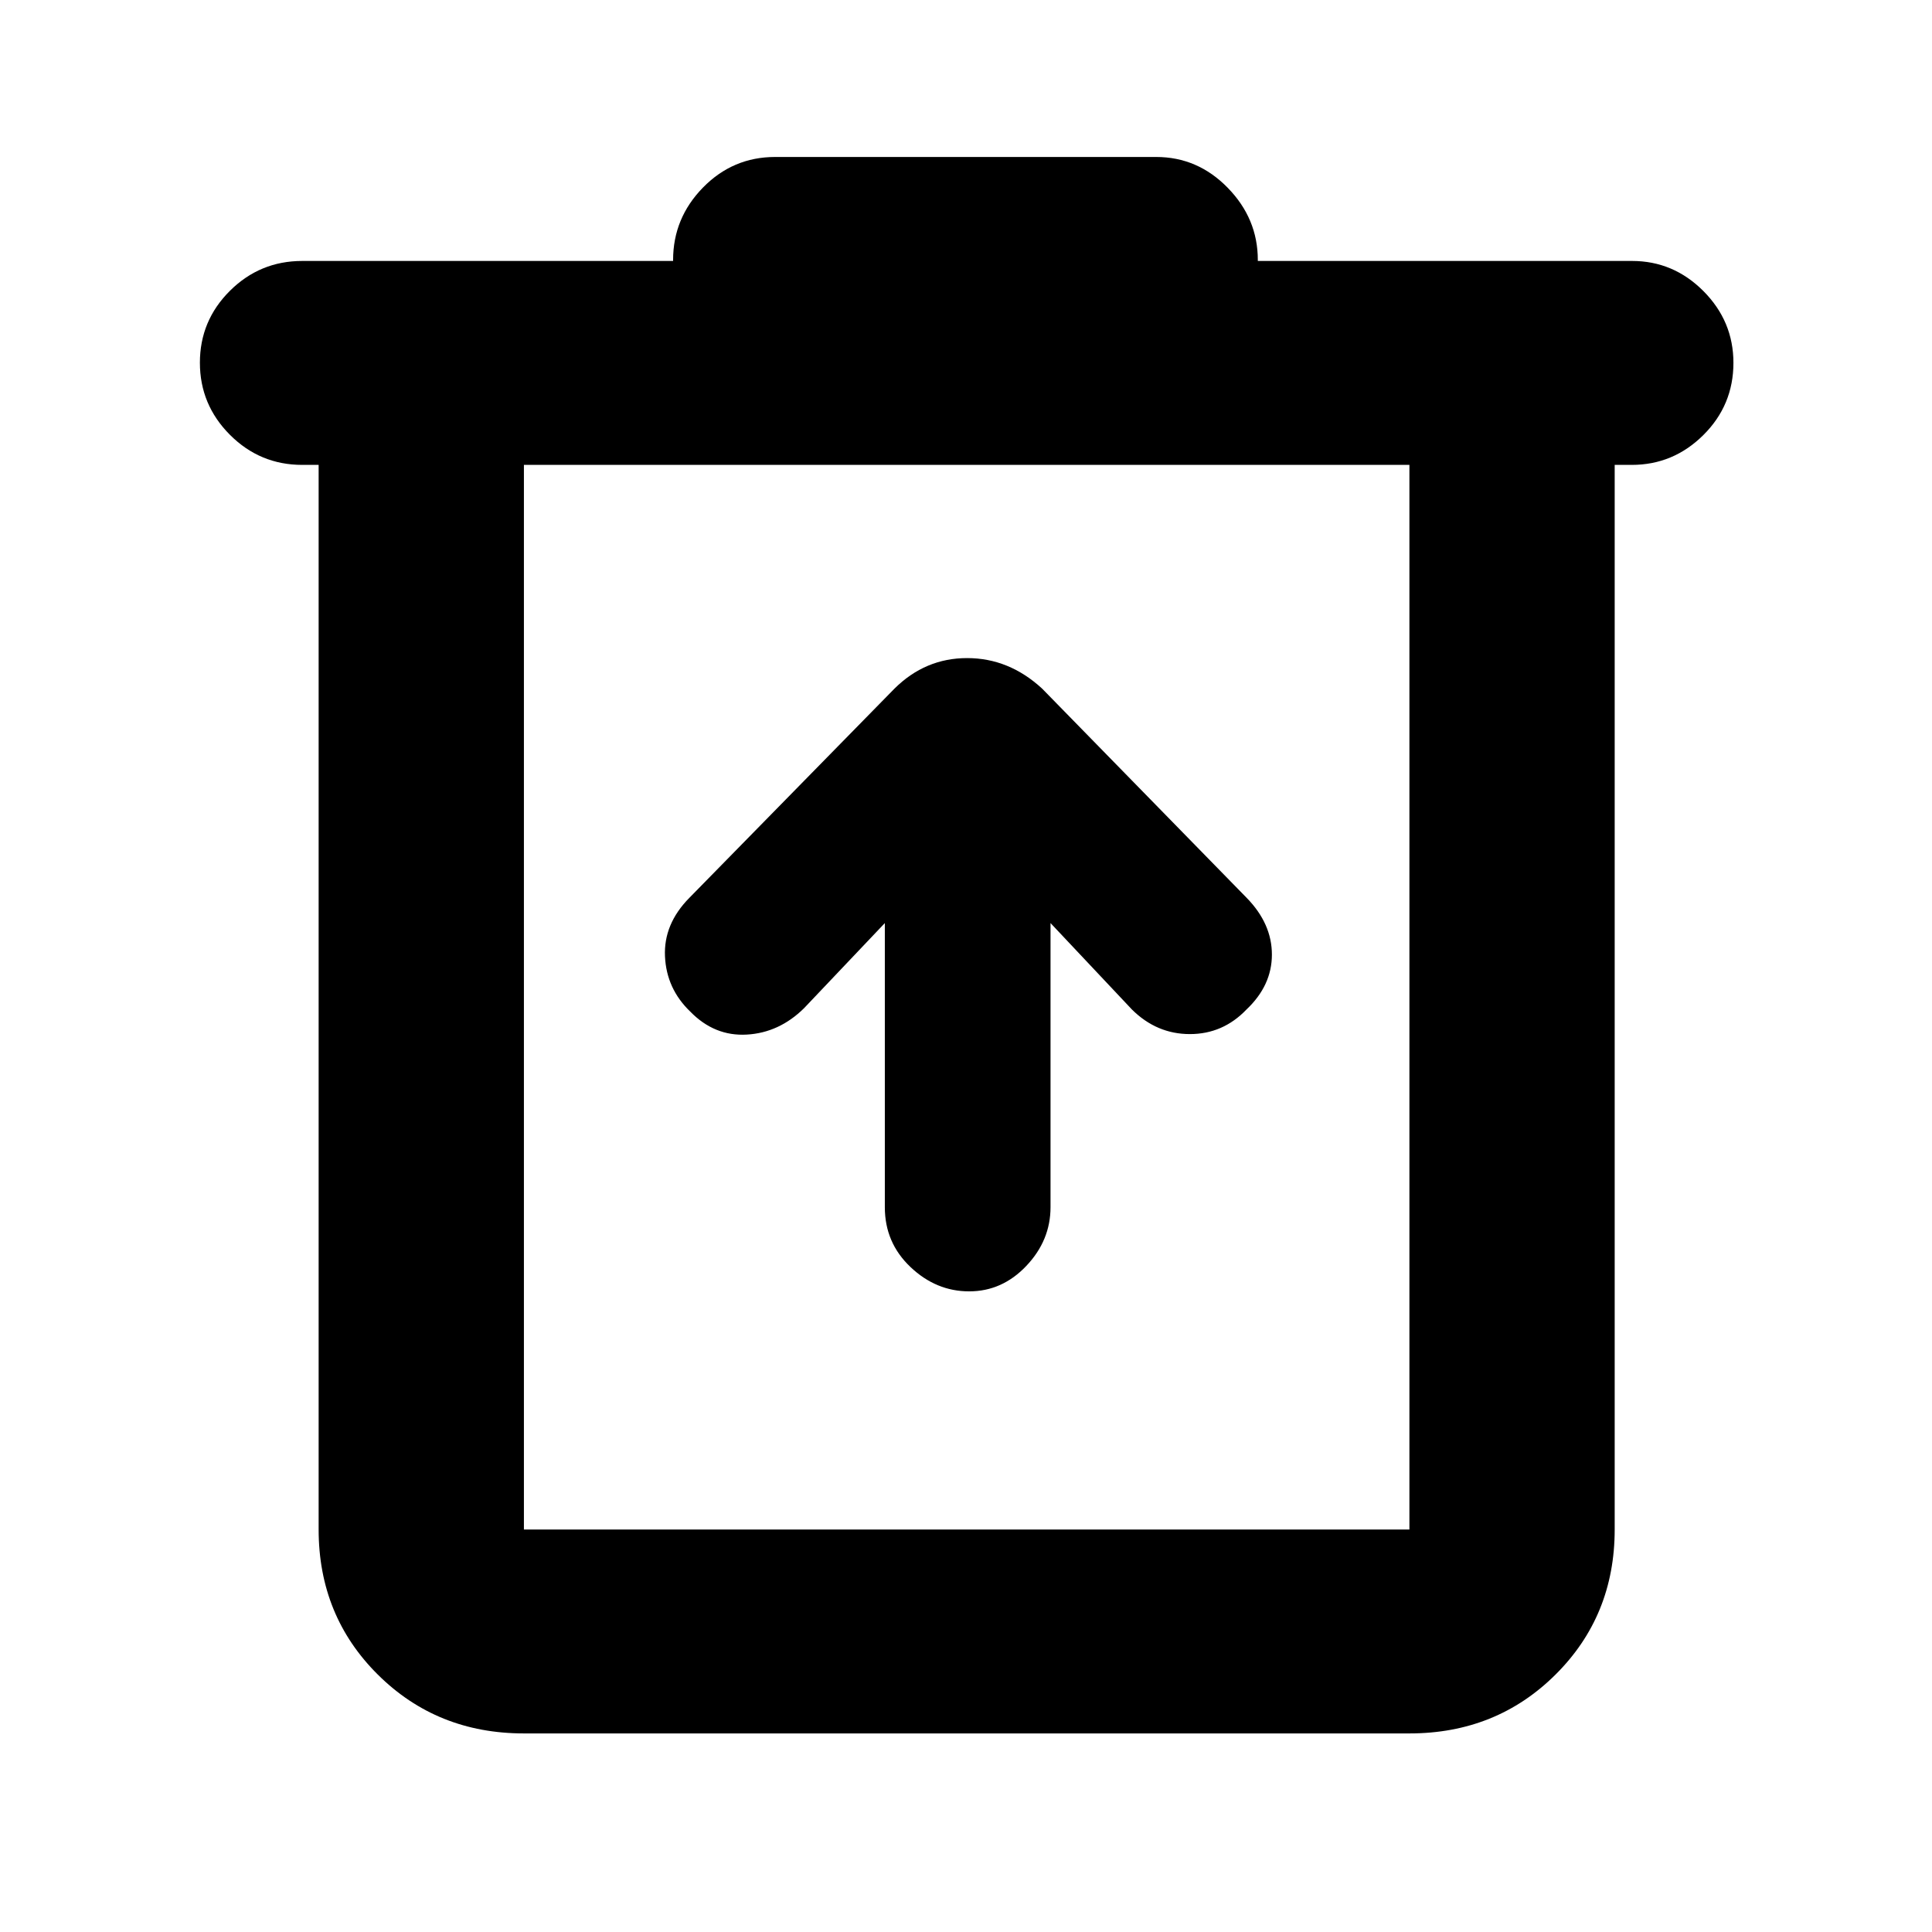 <svg xmlns="http://www.w3.org/2000/svg" height="40" viewBox="0 -960 960 960" width="40"><path d="M260.33-98.67q-43.16 0-72.58-29.22T158.33-200v-529h-8.16q-21 0-35.92-14.95-14.92-14.95-14.92-35.83 0-20.89 14.92-35.72 14.92-14.83 35.92-14.83h184.29v-.5q0-20.79 14.85-35.98Q364.17-882 385.17-882H574.5q20.62 0 35.56 15.32Q625-851.37 625-830.83v.5h185.97q20.53 0 35.45 14.97 14.91 14.98 14.91 35.64 0 21.05-14.94 35.89Q831.45-729 810.83-729h-8.5v529q0 42.89-29.42 72.11-29.41 29.22-72.58 29.22h-440Zm440-630.33h-440v529h440v-529Zm-440 0v529-529Zm179.34 227.67v141.18q0 17.65 12.74 29.73 12.75 12.09 29.17 12.09T510-331.01q12-12.67 12-29.16v-141.16l40.5 43q12.29 12.16 28.74 12.16t28.14-12.22Q632-470.33 632-485.67q0-15.34-12.5-28.16l-101.67-104Q501.36-633 480.55-633q-20.82 0-36.12 15.2L342.5-513.83q-12.81 13-12.07 29.06.74 16.07 12.53 27.4Q355-445 371.07-445.92q16.07-.91 28.43-13.08l40.17-42.33Z"/></svg>